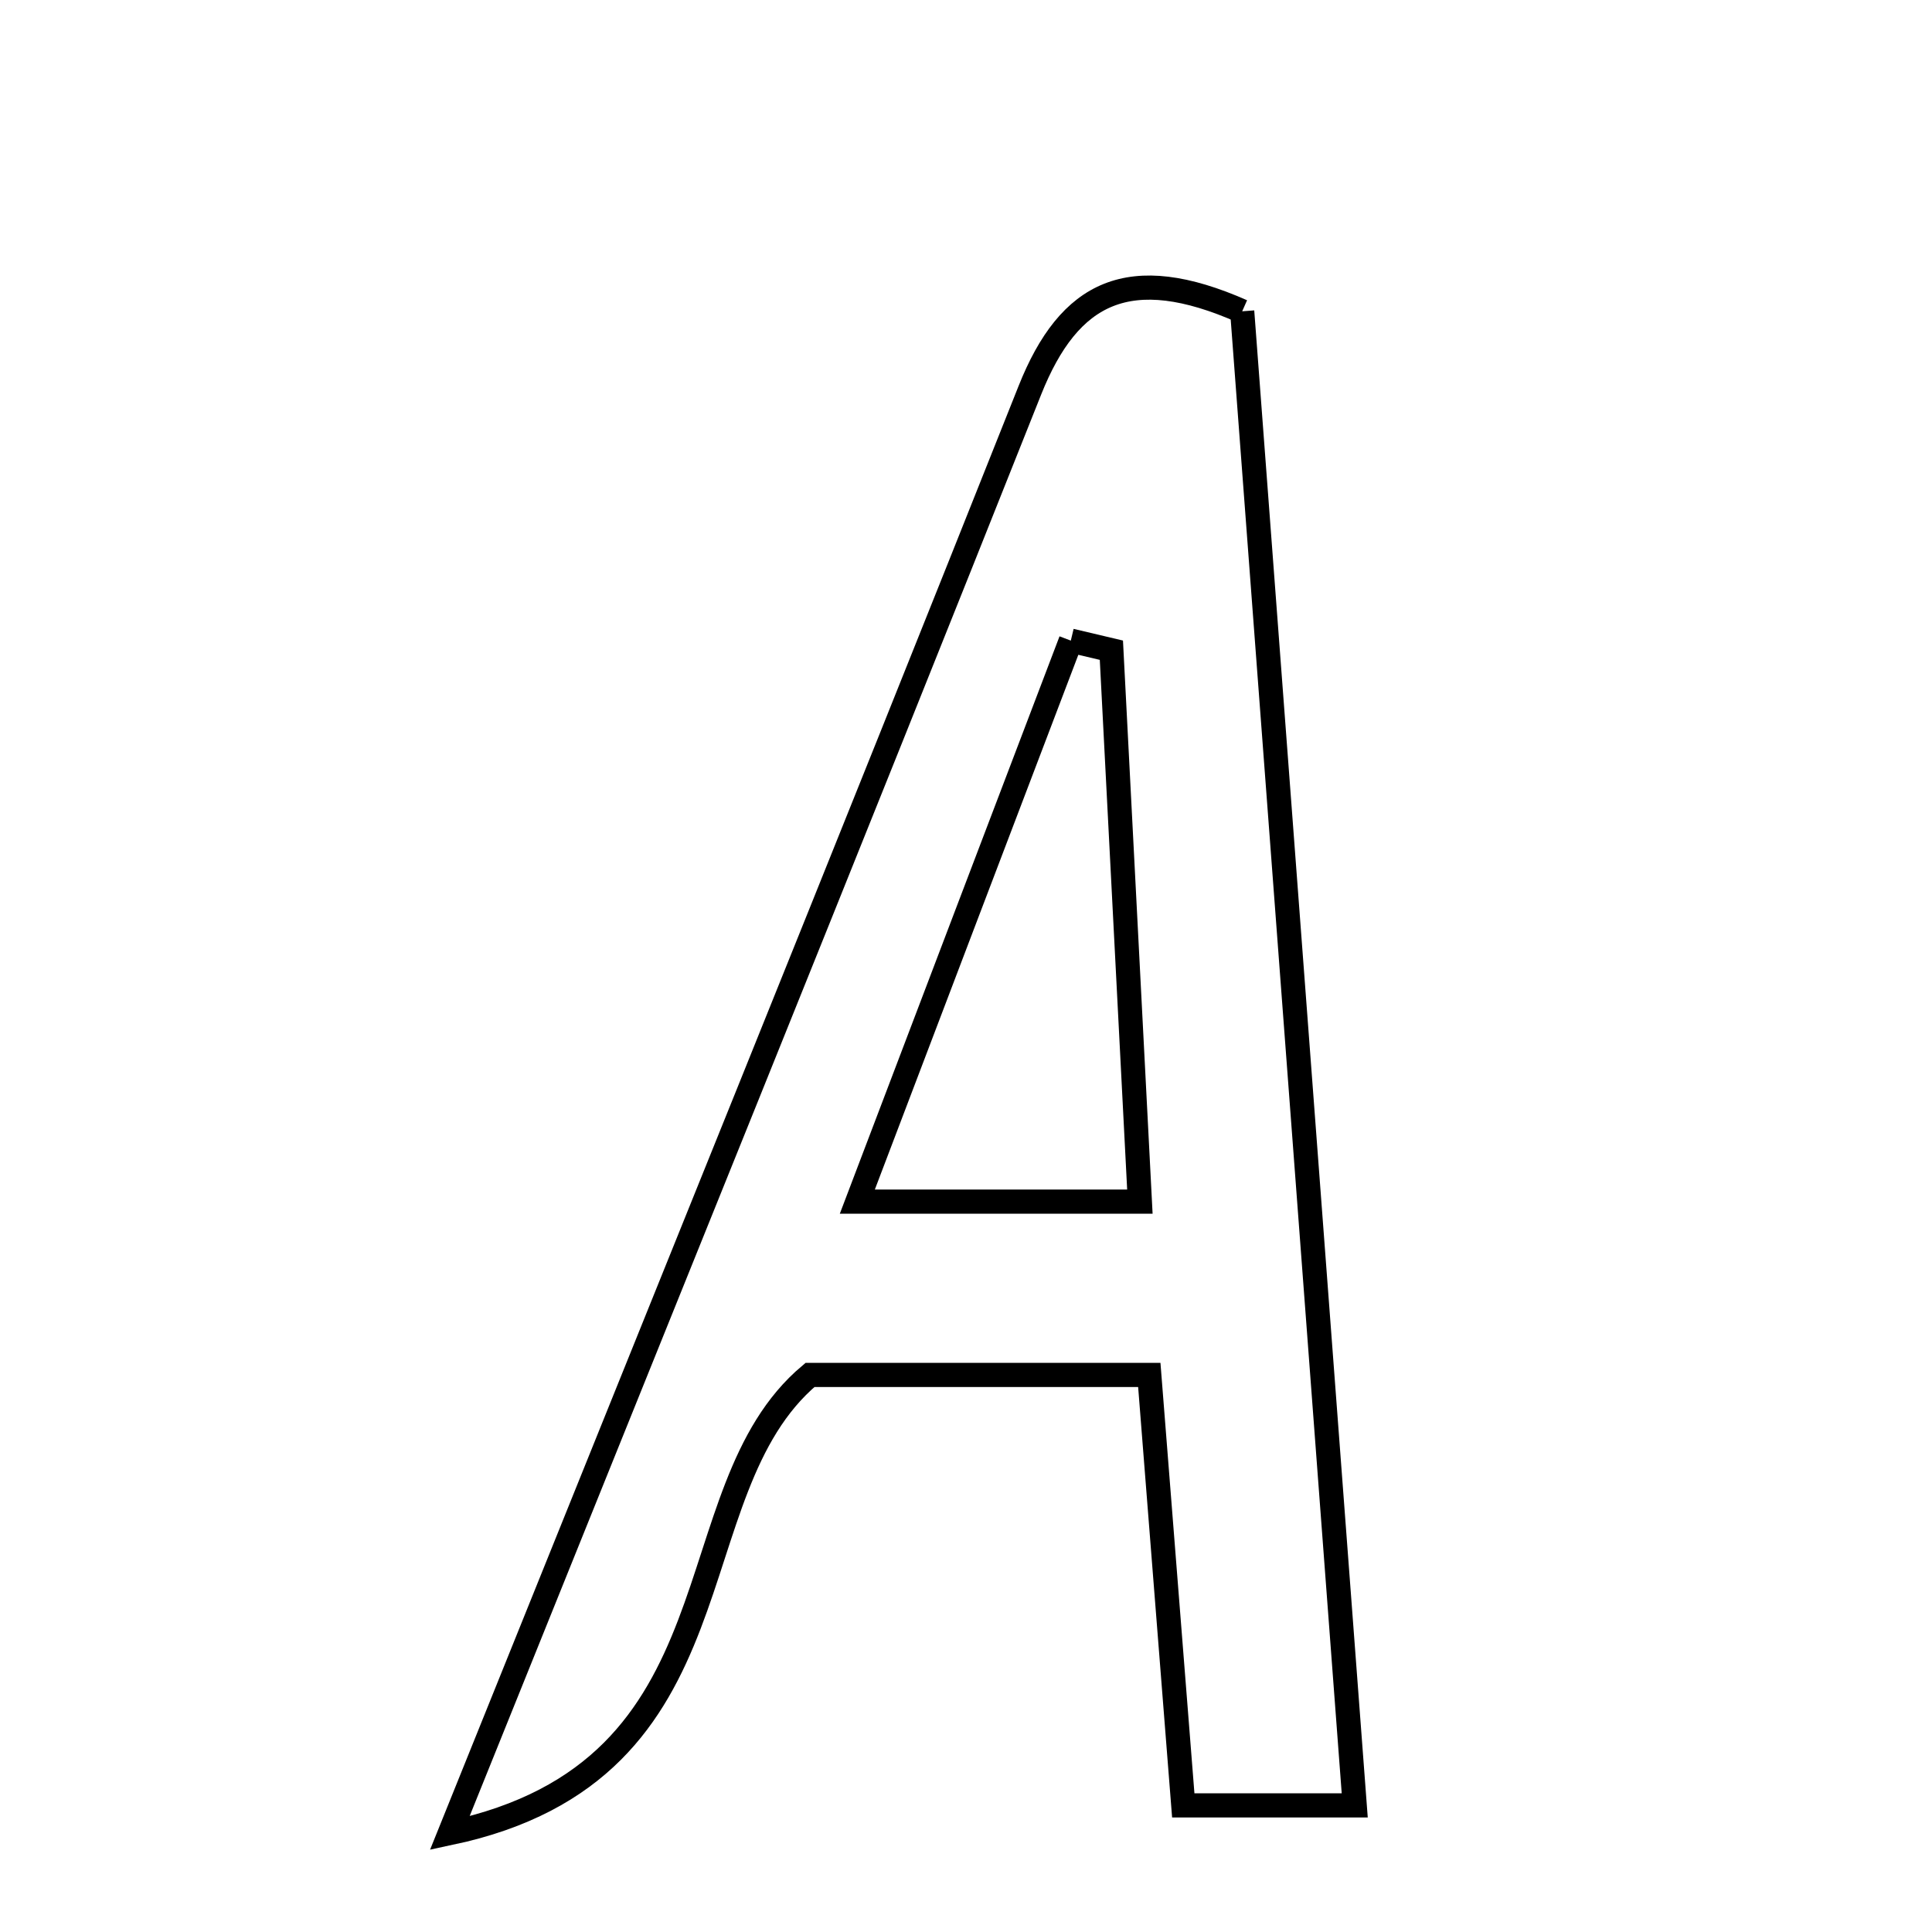 <svg xmlns="http://www.w3.org/2000/svg" viewBox="0.0 0.0 24.0 24.0" height="200px" width="200px"><path fill="none" stroke="black" stroke-width=".3" stroke-opacity="1.0"  filling="0" d="M15.431 3.867 C15.889 9.955 16.354 16.126 16.829 22.427 C15.972 22.427 15.436 22.427 14.699 22.427 C14.56 20.661 14.427 18.971 14.277 17.08 C12.813 17.08 11.428 17.08 10.062 17.08 C8.328 18.536 9.293 21.987 5.587 22.772 C8.159 16.388 10.496 10.626 12.793 4.849 C13.283 3.618 14.031 3.249 15.431 3.867"></path>
<path fill="none" stroke="black" stroke-width=".3" stroke-opacity="1.0"  filling="0" d="M13.302 7.958 C13.47 7.998 13.638 8.037 13.806 8.077 C13.921 10.306 14.036 12.535 14.16 14.927 C12.935 14.927 11.931 14.927 10.65 14.927 C11.583 12.472 12.443 10.215 13.302 7.958"></path></svg>